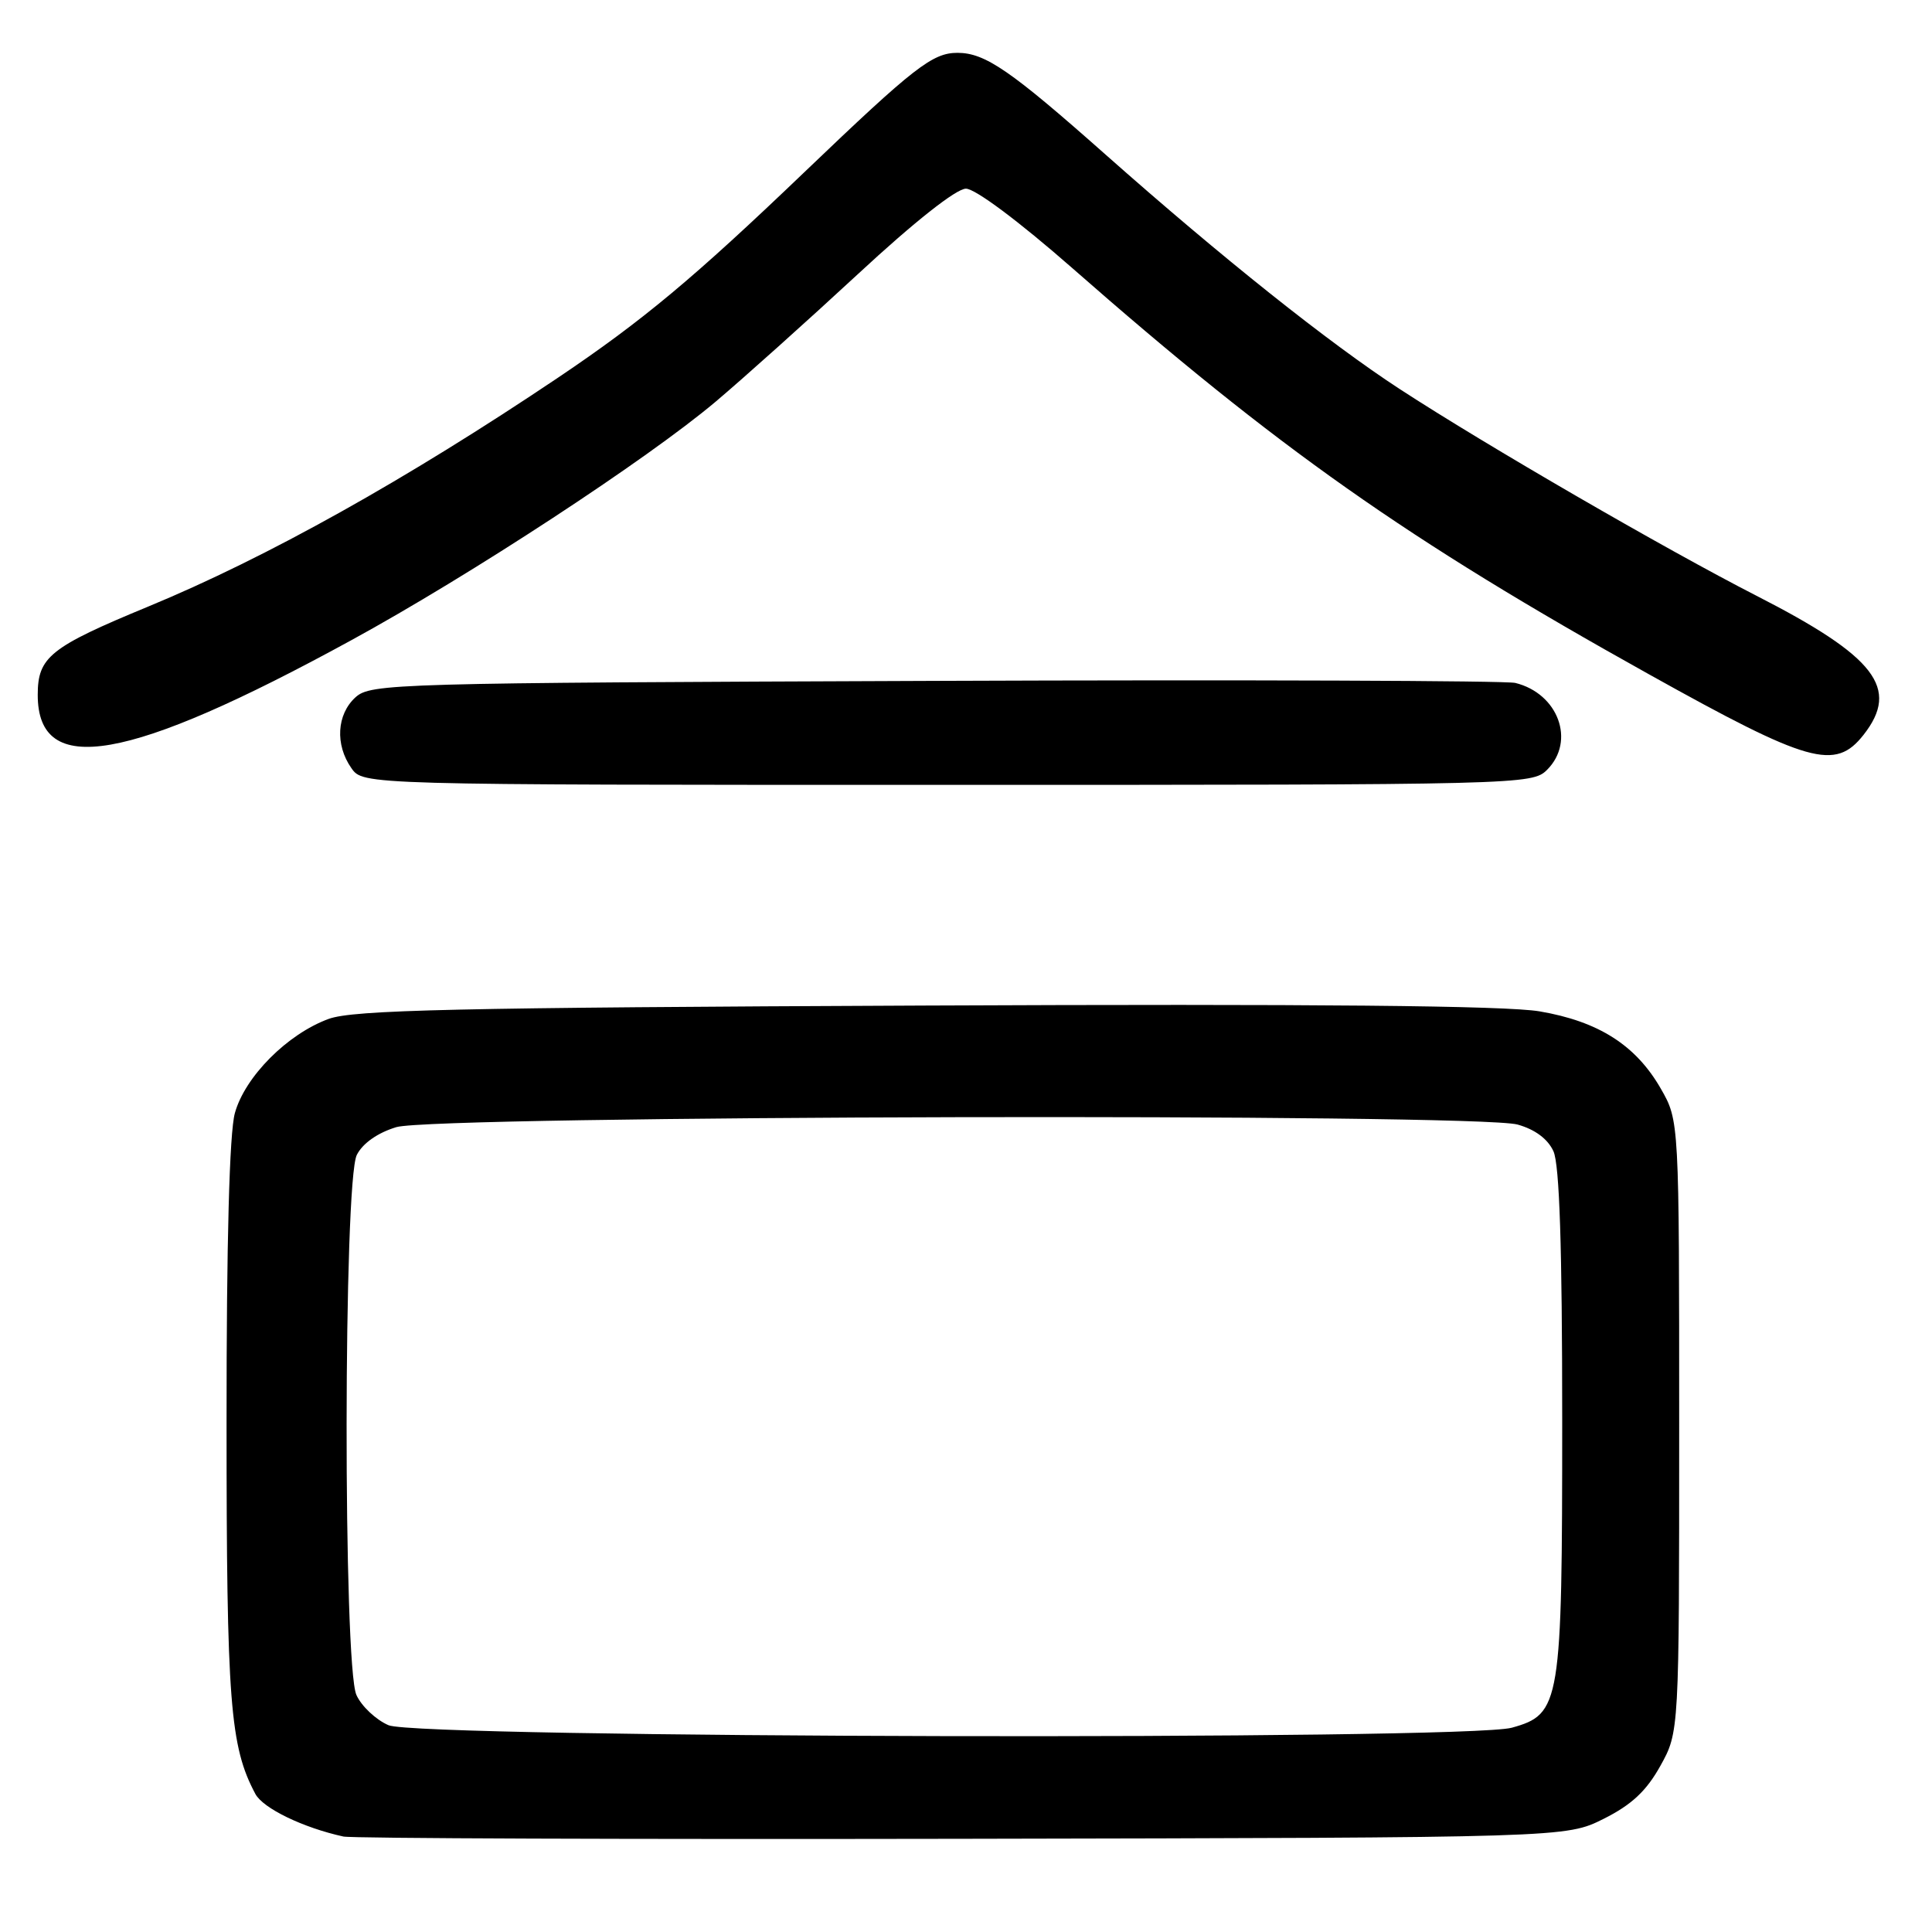 <?xml version="1.0" encoding="UTF-8" standalone="no"?>
<!DOCTYPE svg PUBLIC "-//W3C//DTD SVG 1.1//EN" "http://www.w3.org/Graphics/SVG/1.1/DTD/svg11.dtd" >
<svg xmlns="http://www.w3.org/2000/svg" xmlns:xlink="http://www.w3.org/1999/xlink" version="1.1" viewBox="0 0 256 256">
 <g >
 <path fill="currentColor"
d=" M 212.50 241.00 C 216.19 239.15 218.15 237.32 220.00 234.00 C 222.50 229.50 222.50 229.50 222.50 189.00 C 222.50 148.50 222.50 148.50 220.07 144.26 C 216.77 138.50 211.82 135.34 204.00 134.01 C 199.52 133.25 174.17 133.01 122.50 133.24 C 60.26 133.51 46.83 133.82 43.55 135.01 C 38.08 137.01 32.45 142.67 31.12 147.50 C 30.40 150.09 30.01 164.55 30.02 188.50 C 30.02 225.58 30.48 231.42 33.84 237.71 C 34.86 239.61 40.13 242.17 45.50 243.35 C 46.60 243.60 83.50 243.73 127.50 243.65 C 207.50 243.50 207.50 243.50 212.50 241.00 Z  M 205.00 102.00 C 208.80 98.20 206.48 91.89 200.78 90.49 C 199.52 90.19 164.91 90.06 123.85 90.22 C 52.07 90.49 49.13 90.57 47.10 92.40 C 44.62 94.66 44.38 98.67 46.56 101.78 C 48.11 104.00 48.11 104.00 125.56 104.00 C 201.67 104.00 203.03 103.97 205.00 102.00 Z  M 246.93 97.37 C 251.77 91.21 248.55 87.02 232.74 78.94 C 220.72 72.79 196.87 58.98 185.50 51.57 C 176.10 45.45 161.86 34.10 146.50 20.49 C 133.89 9.31 130.54 7.01 126.88 7.00 C 123.56 7.00 121.14 8.88 106.67 22.73 C 91.92 36.86 85.16 42.49 73.96 50.03 C 53.86 63.54 35.35 73.88 19.67 80.36 C 6.63 85.75 5.00 87.05 5.00 92.08 C 5.00 103.10 16.92 101.03 46.50 84.86 C 62.29 76.24 85.73 60.89 94.82 53.23 C 98.49 50.13 106.99 42.51 113.70 36.30 C 121.16 29.38 126.71 25.00 127.99 25.00 C 129.22 25.00 134.99 29.31 142.01 35.46 C 169.33 59.44 186.40 71.47 218.50 89.35 C 239.72 101.18 243.17 102.15 246.93 97.37 Z  M 51.48 228.60 C 49.81 227.88 47.90 226.08 47.23 224.60 C 45.46 220.73 45.51 156.52 47.28 153.03 C 48.06 151.49 50.04 150.10 52.52 149.35 C 57.65 147.81 195.61 147.49 201.09 149.01 C 203.39 149.65 205.10 150.92 205.84 152.55 C 206.64 154.31 207.00 165.20 207.00 188.08 C 207.00 225.84 206.79 227.13 200.33 228.93 C 194.24 230.62 55.40 230.32 51.48 228.60 Z "/>
</g>
</svg>